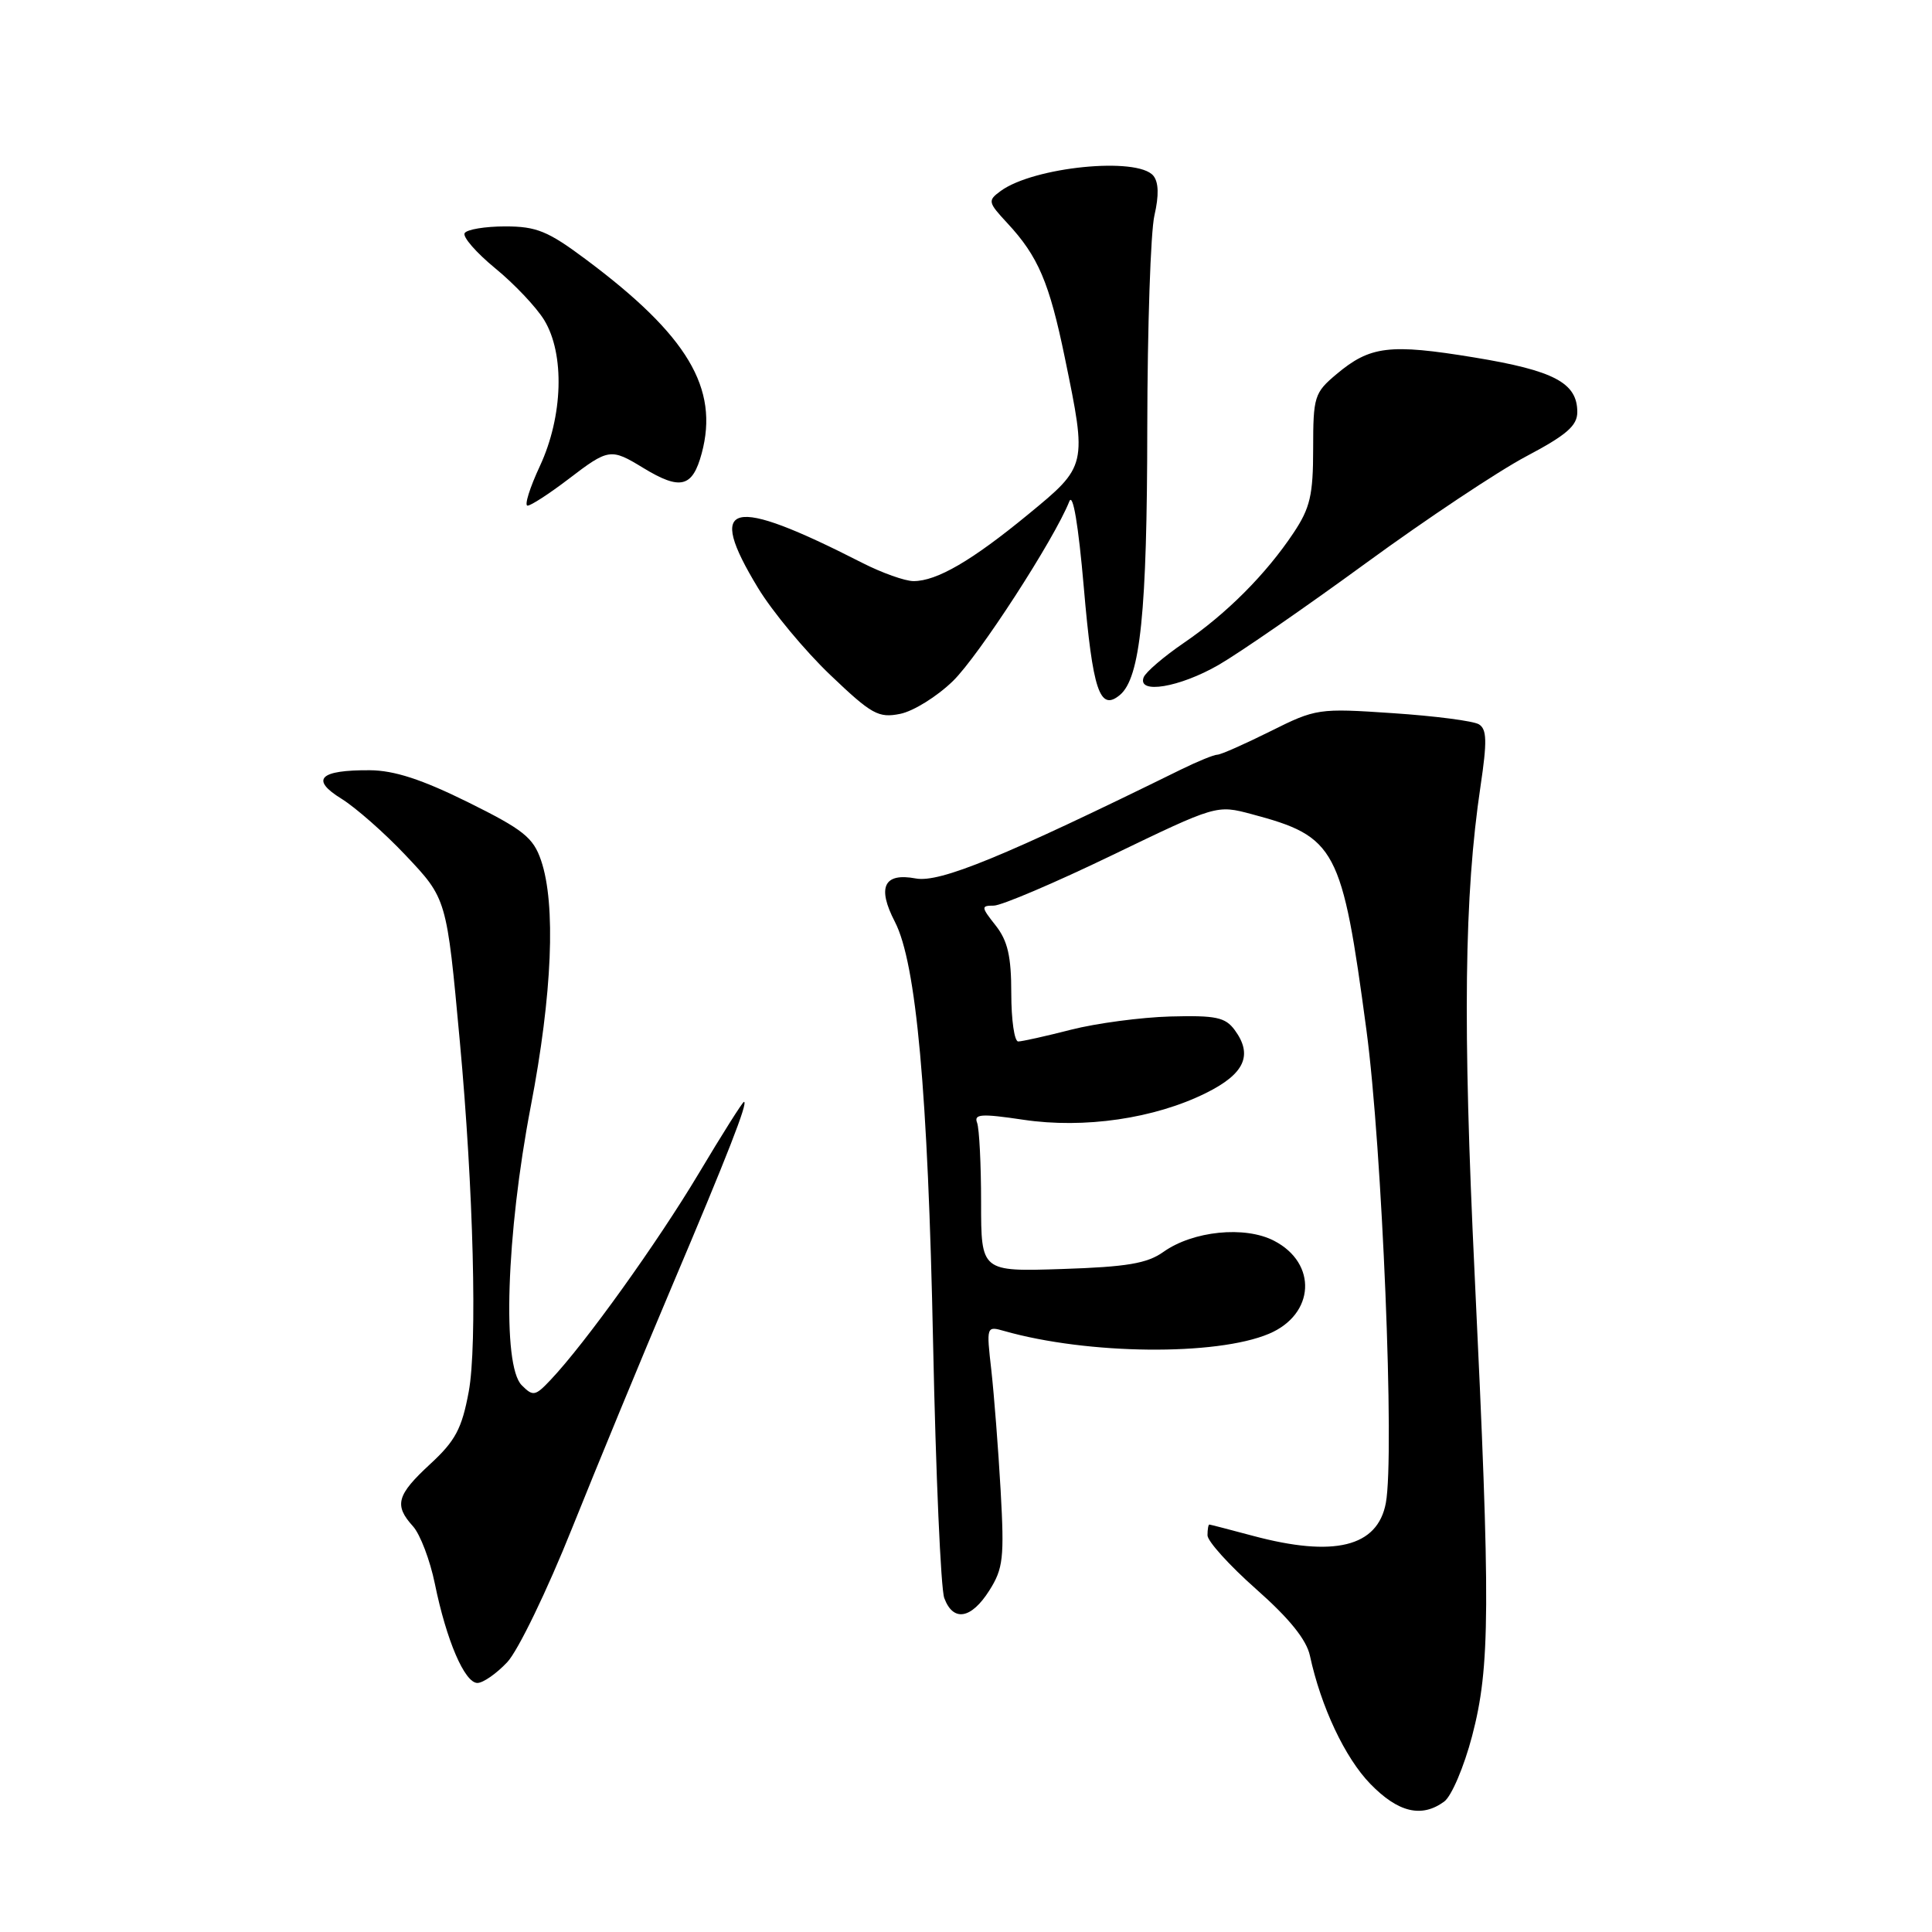 <?xml version="1.0" encoding="UTF-8" standalone="no"?>
<!DOCTYPE svg PUBLIC "-//W3C//DTD SVG 1.1//EN" "http://www.w3.org/Graphics/SVG/1.1/DTD/svg11.dtd" >
<svg xmlns="http://www.w3.org/2000/svg" xmlns:xlink="http://www.w3.org/1999/xlink" version="1.1" viewBox="0 0 256 256">
 <g >
 <path fill="currentColor"
d=" M 191.36 238.72 C 192.33 238.02 193.99 234.11 195.06 230.04 C 197.47 220.86 197.51 213.01 195.40 168.93 C 193.81 135.70 194.01 118.71 196.18 104.15 C 197.06 98.24 197.02 96.63 195.97 95.98 C 195.24 95.53 190.12 94.87 184.58 94.50 C 174.70 93.83 174.38 93.88 168.31 96.91 C 164.90 98.61 161.75 100.00 161.31 100.00 C 160.86 100.00 158.70 100.88 156.50 101.96 C 133.00 113.52 124.53 117.00 121.34 116.40 C 117.12 115.61 116.19 117.54 118.58 122.15 C 121.41 127.62 122.96 144.70 123.64 178.00 C 124.00 195.32 124.66 210.51 125.12 211.75 C 126.30 214.94 128.69 214.54 131.09 210.75 C 132.93 207.84 133.09 206.45 132.59 197.50 C 132.28 192.00 131.72 184.84 131.36 181.59 C 130.69 175.71 130.70 175.69 133.09 176.37 C 144.11 179.50 161.18 179.68 168.15 176.73 C 174.23 174.16 174.59 167.39 168.82 164.41 C 164.95 162.40 158.07 163.10 154.15 165.89 C 152.00 167.42 149.31 167.87 140.73 168.15 C 130.00 168.50 130.00 168.50 130.00 159.33 C 130.00 154.29 129.76 149.54 129.47 148.77 C 129.02 147.61 130.02 147.54 135.58 148.37 C 143.66 149.58 152.98 148.22 159.80 144.83 C 164.91 142.30 166.05 139.81 163.61 136.49 C 162.36 134.79 161.12 134.53 155.07 134.69 C 151.18 134.80 145.26 135.59 141.92 136.44 C 138.57 137.30 135.42 138.00 134.92 138.00 C 134.41 138.00 134.00 135.14 134.00 131.63 C 134.00 126.71 133.53 124.67 131.93 122.63 C 129.99 120.18 129.98 120.00 131.68 120.00 C 132.68 120.00 139.74 117.00 147.36 113.32 C 161.21 106.64 161.21 106.64 165.86 107.88 C 177.04 110.86 177.82 112.32 181.06 136.50 C 183.15 152.10 184.82 192.81 183.63 199.16 C 182.54 204.98 176.78 206.39 166.00 203.50 C 162.97 202.69 160.39 202.02 160.25 202.01 C 160.11 202.01 160.00 202.65 160.00 203.44 C 160.00 204.22 162.90 207.43 166.45 210.57 C 170.84 214.45 173.11 217.26 173.57 219.38 C 175.03 226.15 178.21 232.91 181.57 236.37 C 185.26 240.17 188.37 240.91 191.36 238.72 Z  M 67.21 220.25 C 68.64 218.74 72.50 210.75 75.80 202.50 C 79.11 194.25 85.05 179.85 89.01 170.50 C 96.42 153.02 99.16 146.00 98.58 146.00 C 98.40 146.00 95.70 150.27 92.58 155.50 C 87.11 164.65 77.55 177.99 72.96 182.84 C 70.92 185.00 70.63 185.06 69.13 183.55 C 66.51 180.93 67.08 163.54 70.33 146.59 C 73.18 131.76 73.68 119.81 71.69 114.00 C 70.66 110.98 69.35 109.93 62.00 106.29 C 55.89 103.27 52.23 102.08 49.00 102.06 C 42.33 102.02 41.08 103.27 45.25 105.84 C 47.13 107.01 50.93 110.35 53.69 113.27 C 59.21 119.11 59.18 118.99 60.93 138.00 C 62.74 157.57 63.26 178.23 62.11 184.40 C 61.20 189.31 60.34 190.92 57.01 193.99 C 52.56 198.10 52.19 199.45 54.73 202.25 C 55.68 203.31 56.98 206.73 57.62 209.85 C 59.15 217.36 61.57 223.00 63.26 223.00 C 64.01 223.00 65.79 221.76 67.21 220.25 Z  M 126.28 90.23 C 129.70 86.89 139.70 71.45 141.69 66.44 C 142.17 65.23 142.89 69.53 143.61 77.83 C 144.79 91.54 145.72 94.31 148.39 92.09 C 151.10 89.84 152.00 81.08 152.02 56.70 C 152.04 43.39 152.46 30.72 152.97 28.53 C 153.58 25.88 153.53 24.14 152.82 23.28 C 150.71 20.74 136.96 22.11 132.59 25.31 C 130.86 26.58 130.90 26.79 133.48 29.57 C 137.56 33.96 139.04 37.42 141.10 47.42 C 144.05 61.73 144.05 61.74 136.25 68.15 C 128.76 74.31 124.13 77.00 121.05 77.00 C 119.92 77.00 116.86 75.91 114.25 74.58 C 96.70 65.62 93.46 66.41 100.45 77.92 C 102.35 81.05 106.65 86.22 110.00 89.42 C 115.50 94.67 116.40 95.17 119.28 94.59 C 121.03 94.24 124.18 92.28 126.28 90.23 Z  M 161.50 88.09 C 164.25 86.50 173.03 80.43 181.00 74.61 C 188.97 68.79 198.54 62.42 202.25 60.46 C 207.58 57.64 209.00 56.41 209.00 54.60 C 209.00 50.73 205.93 49.10 195.32 47.36 C 184.12 45.52 181.54 45.84 177.08 49.59 C 174.16 52.04 174.00 52.56 174.00 59.45 C 174.00 65.61 173.60 67.31 171.40 70.61 C 167.75 76.09 162.51 81.34 156.86 85.19 C 154.20 87.01 151.81 89.06 151.54 89.75 C 150.67 92.03 156.31 91.09 161.50 88.09 Z  M 75.30 63.50 C 80.65 59.41 80.92 59.37 85.23 62.00 C 90.16 65.00 91.76 64.60 92.98 60.07 C 95.30 51.45 91.12 44.44 77.64 34.38 C 72.61 30.62 71.09 30.00 66.95 30.00 C 64.29 30.00 61.87 30.40 61.57 30.89 C 61.27 31.38 63.09 33.47 65.62 35.55 C 68.15 37.62 71.07 40.71 72.11 42.41 C 74.85 46.91 74.61 55.15 71.54 61.75 C 70.19 64.64 69.46 67.00 69.90 67.00 C 70.35 67.00 72.78 65.42 75.30 63.50 Z "/>
</g>
</svg>